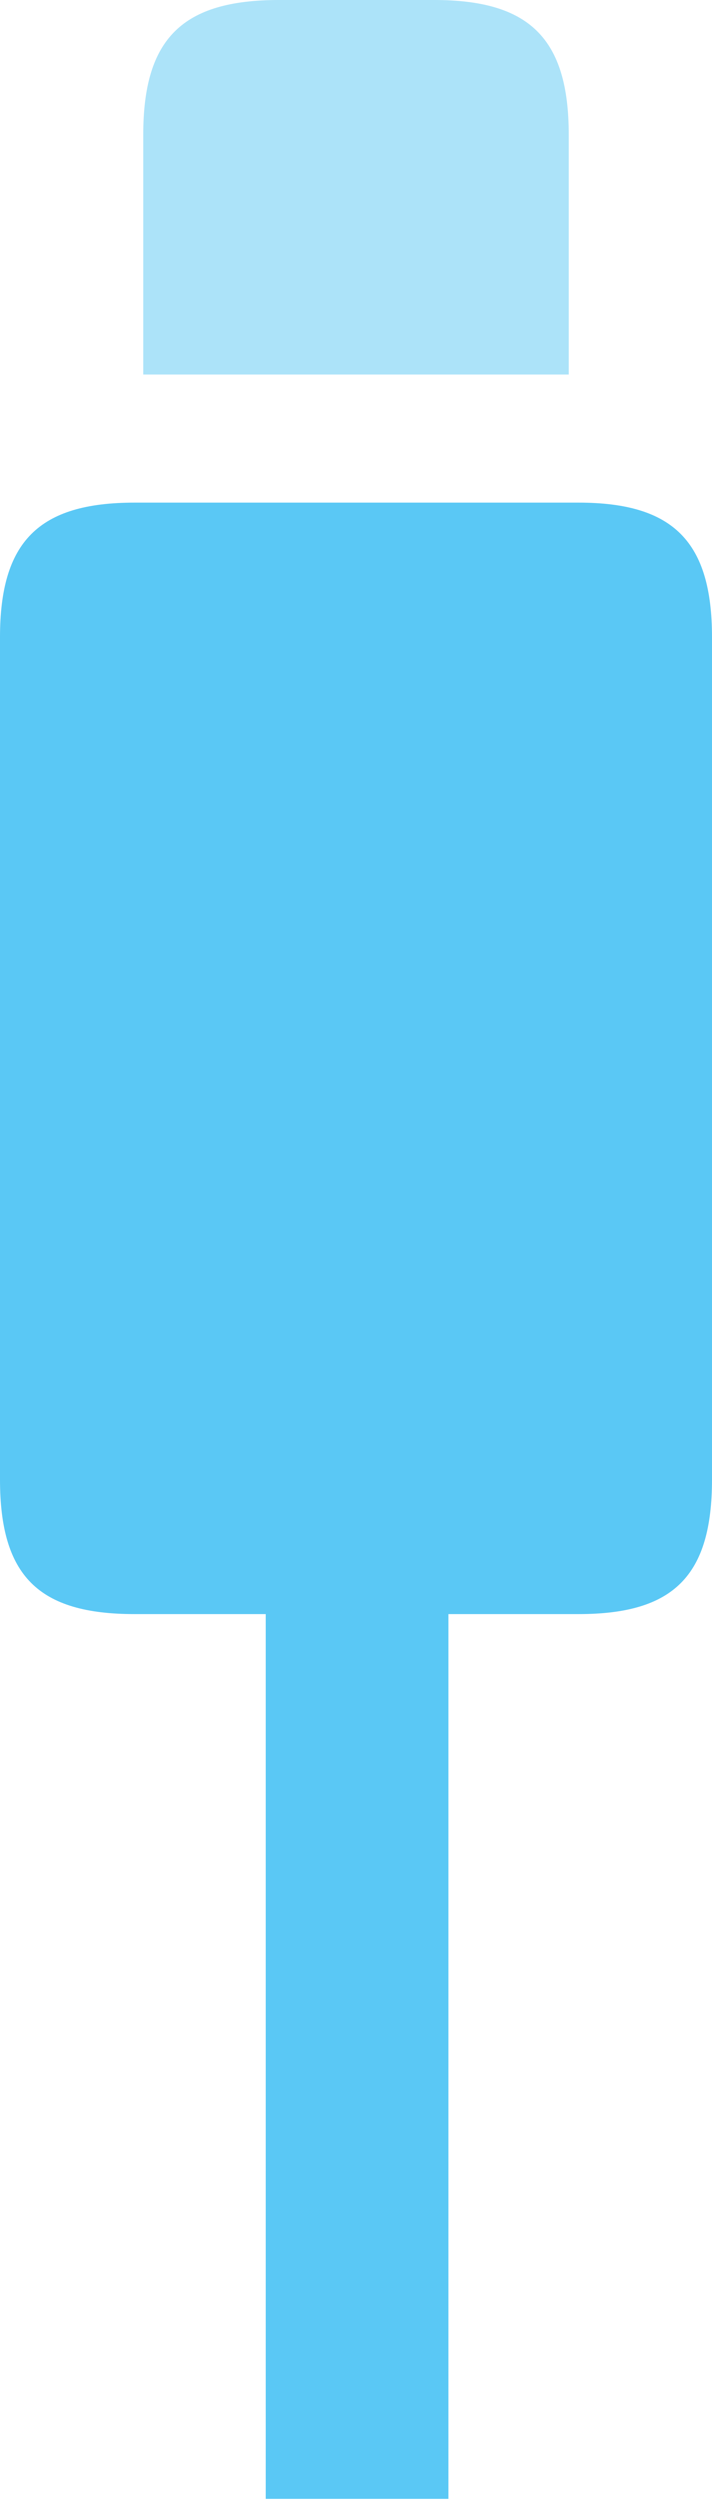 <?xml version="1.0" encoding="UTF-8"?>
<!--Generator: Apple Native CoreSVG 175.5-->
<!DOCTYPE svg
PUBLIC "-//W3C//DTD SVG 1.1//EN"
       "http://www.w3.org/Graphics/SVG/1.1/DTD/svg11.dtd">
<svg version="1.1" xmlns="http://www.w3.org/2000/svg" xmlns:xlink="http://www.w3.org/1999/xlink" width="7.947" height="27.869">
 <g>
  <rect height="27.869" opacity="0" width="7.947" x="0" y="0"/>
  <path d="M2.966 27.856L5.005 27.856L5.005 16.138L2.966 16.138ZM1.501 17.993L6.458 17.993C7.52 17.993 7.947 17.566 7.947 16.492L7.947 7.104C7.947 6.042 7.52 5.603 6.458 5.603L1.501 5.603C0.427 5.603 0 6.042 0 7.104L0 16.492C0 17.566 0.427 17.993 1.501 17.993Z" fill="#5ac8f5"/>
  <path d="M1.599 4.175L6.348 4.175L6.348 1.501C6.348 0.427 5.908 0 4.846 0L3.113 0C2.039 0 1.599 0.427 1.599 1.501Z" fill="#5ac8f5" fill-opacity="0.5"/>
 </g>
</svg>
